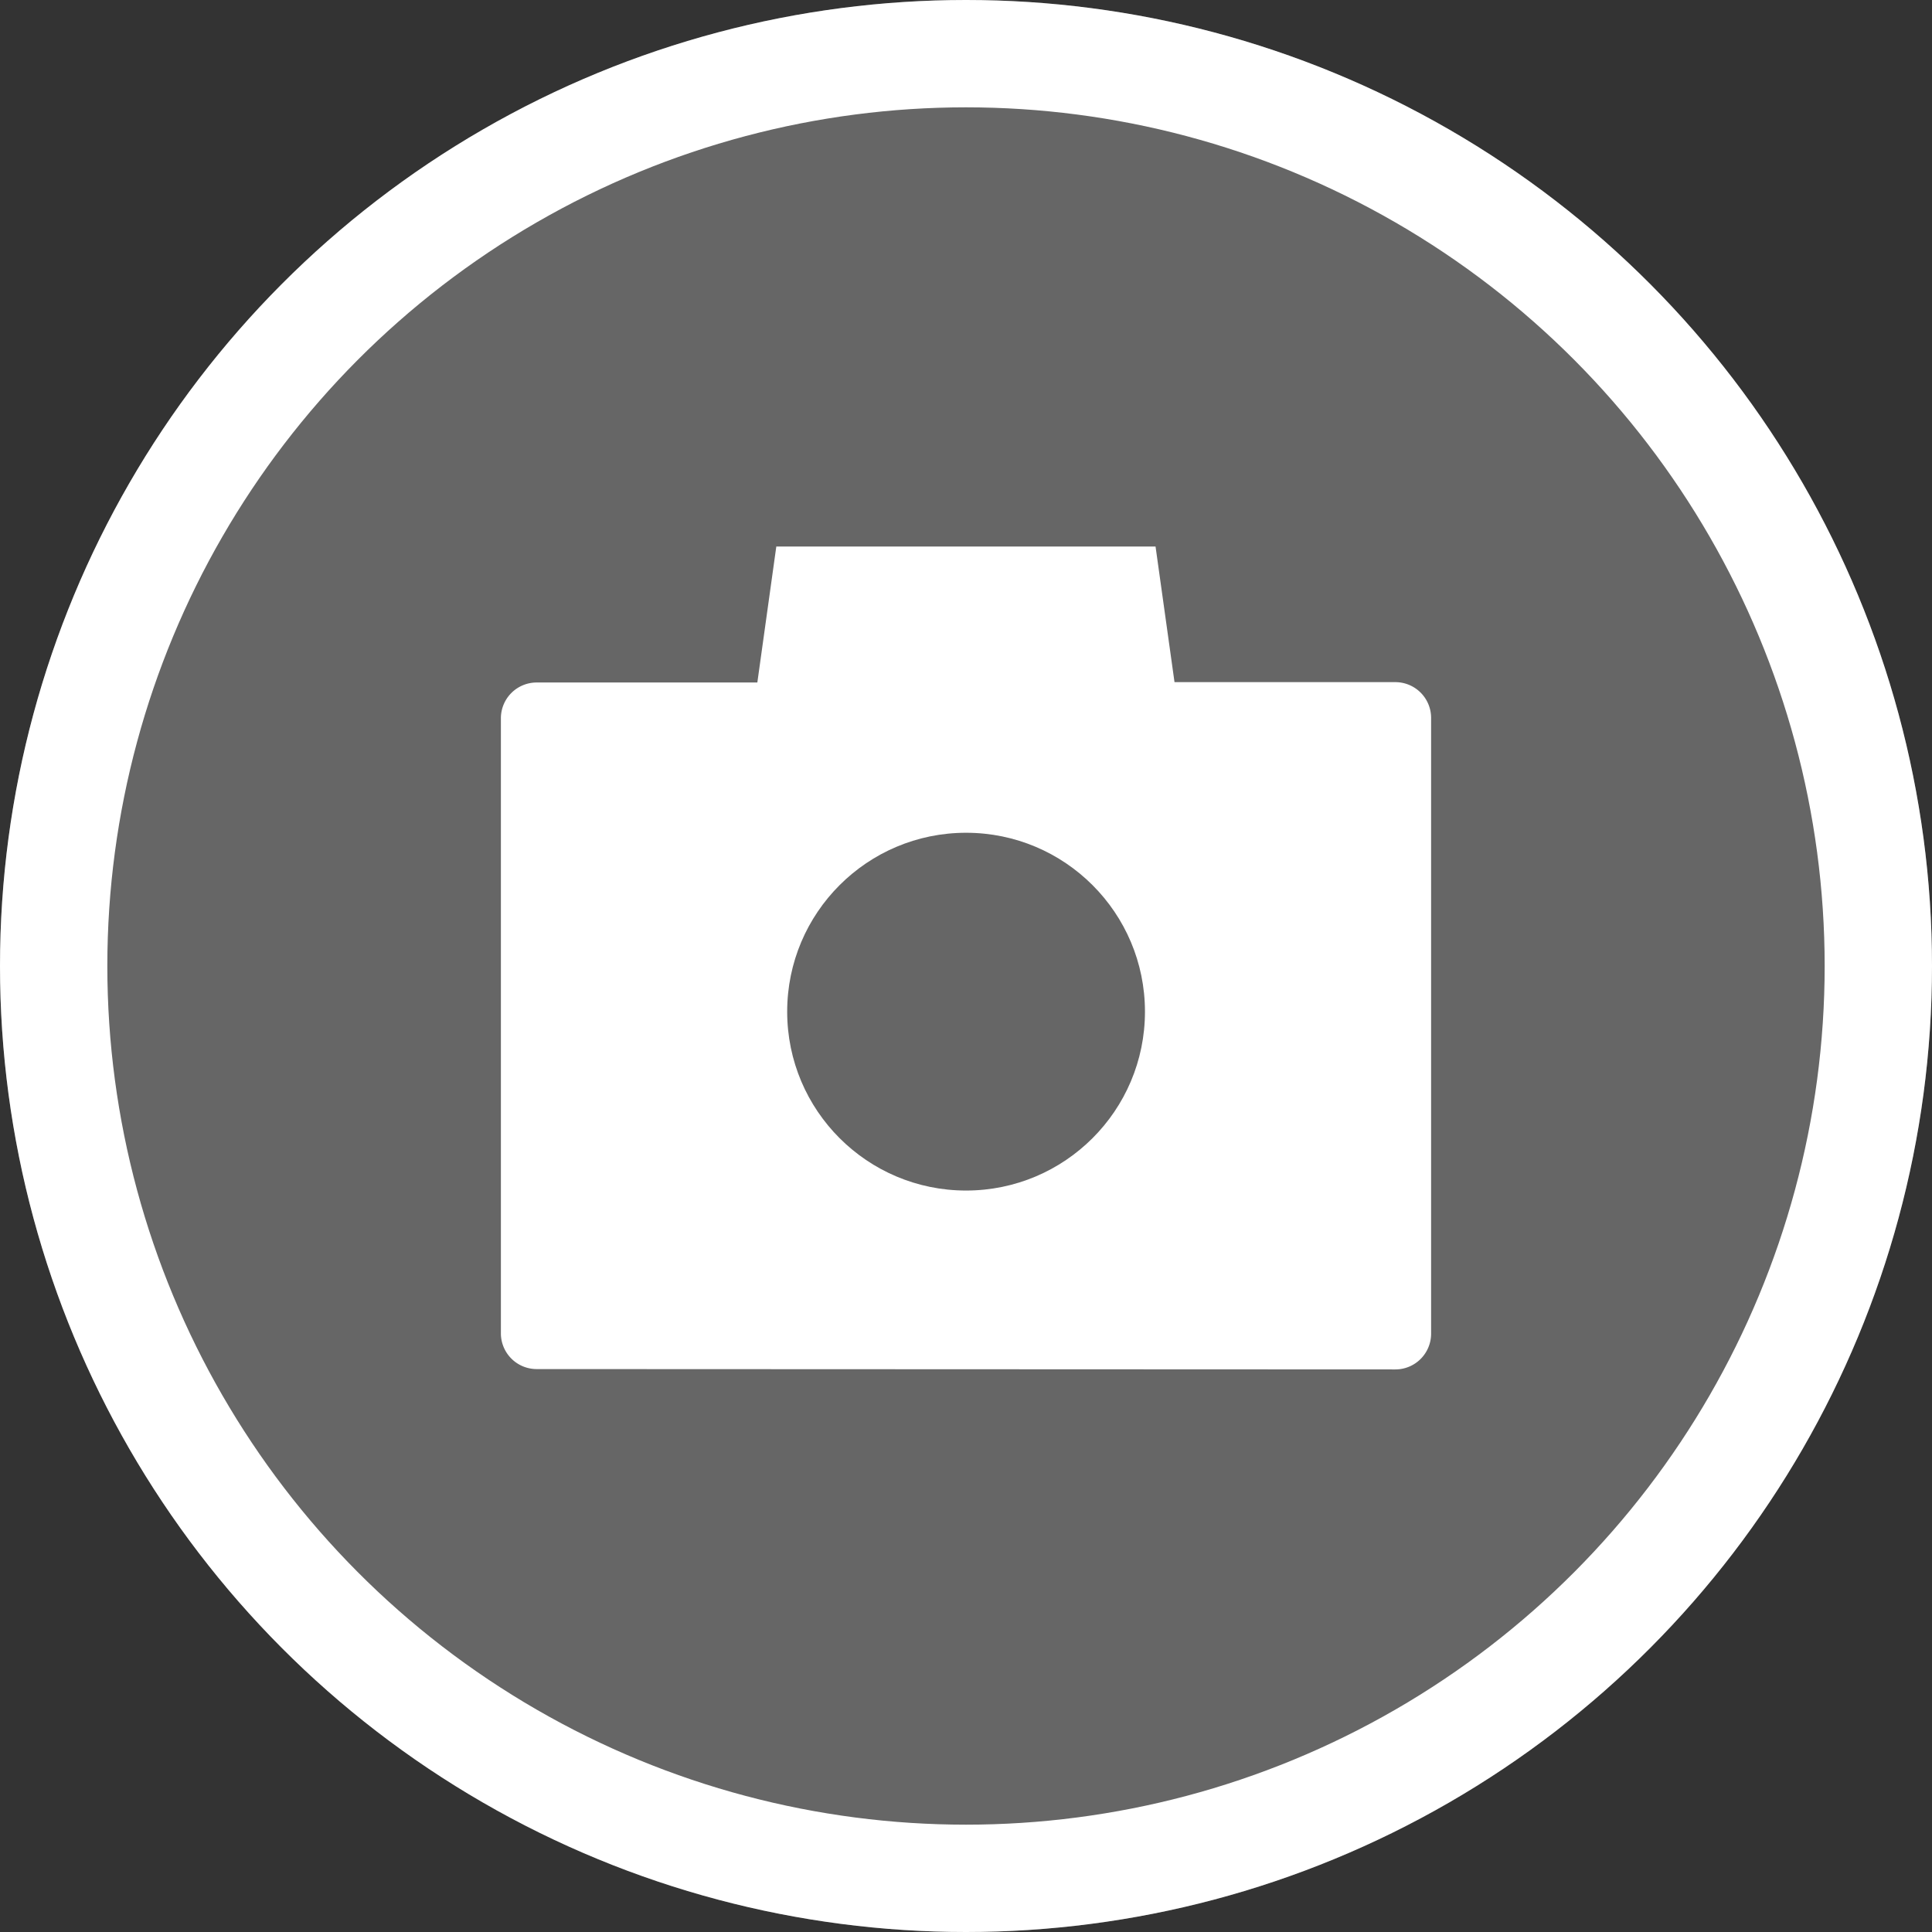 <svg xmlns="http://www.w3.org/2000/svg" width="27" height="27" viewBox="0 0 27 27">
    <rect x="0" y="0" width="27" height="27" fill="#333333" stroke="none"/>
    <g data-name="타원 373" style="stroke:#fff;stroke-width:1.5px;fill:#666">
        <circle cx="13.5" cy="13.5" r="13.5" style="stroke:none"/>
        <circle cx="13.5" cy="13.5" r="12.75" style="fill:none"/>
    </g>
    <g transform="translate(-205.36 -146.362)">
        <path data-name="패스 1309" d="M0 0h17.721v17.721H0z" transform="translate(210 151)" style="mix-blend-mode:multiply;isolation:isolate;fill:none"/>
        <path data-name="합치기 22" d="M1 11.495A.5.5 0 0 1 .5 11V2.4a.5.5 0 0 1 .5-.5h3.084L4.349 0h5.3l.265 1.895H13a.5.5 0 0 1 .5.5V11a.5.5 0 0 1-.5.5z" transform="translate(211.86 154)" style="fill:#fff"/>
        <circle data-name="타원 359" cx="2.5" cy="2.5" r="2.5" transform="translate(216.361 158)" style="fill:#666"/>
    </g>
</svg>
